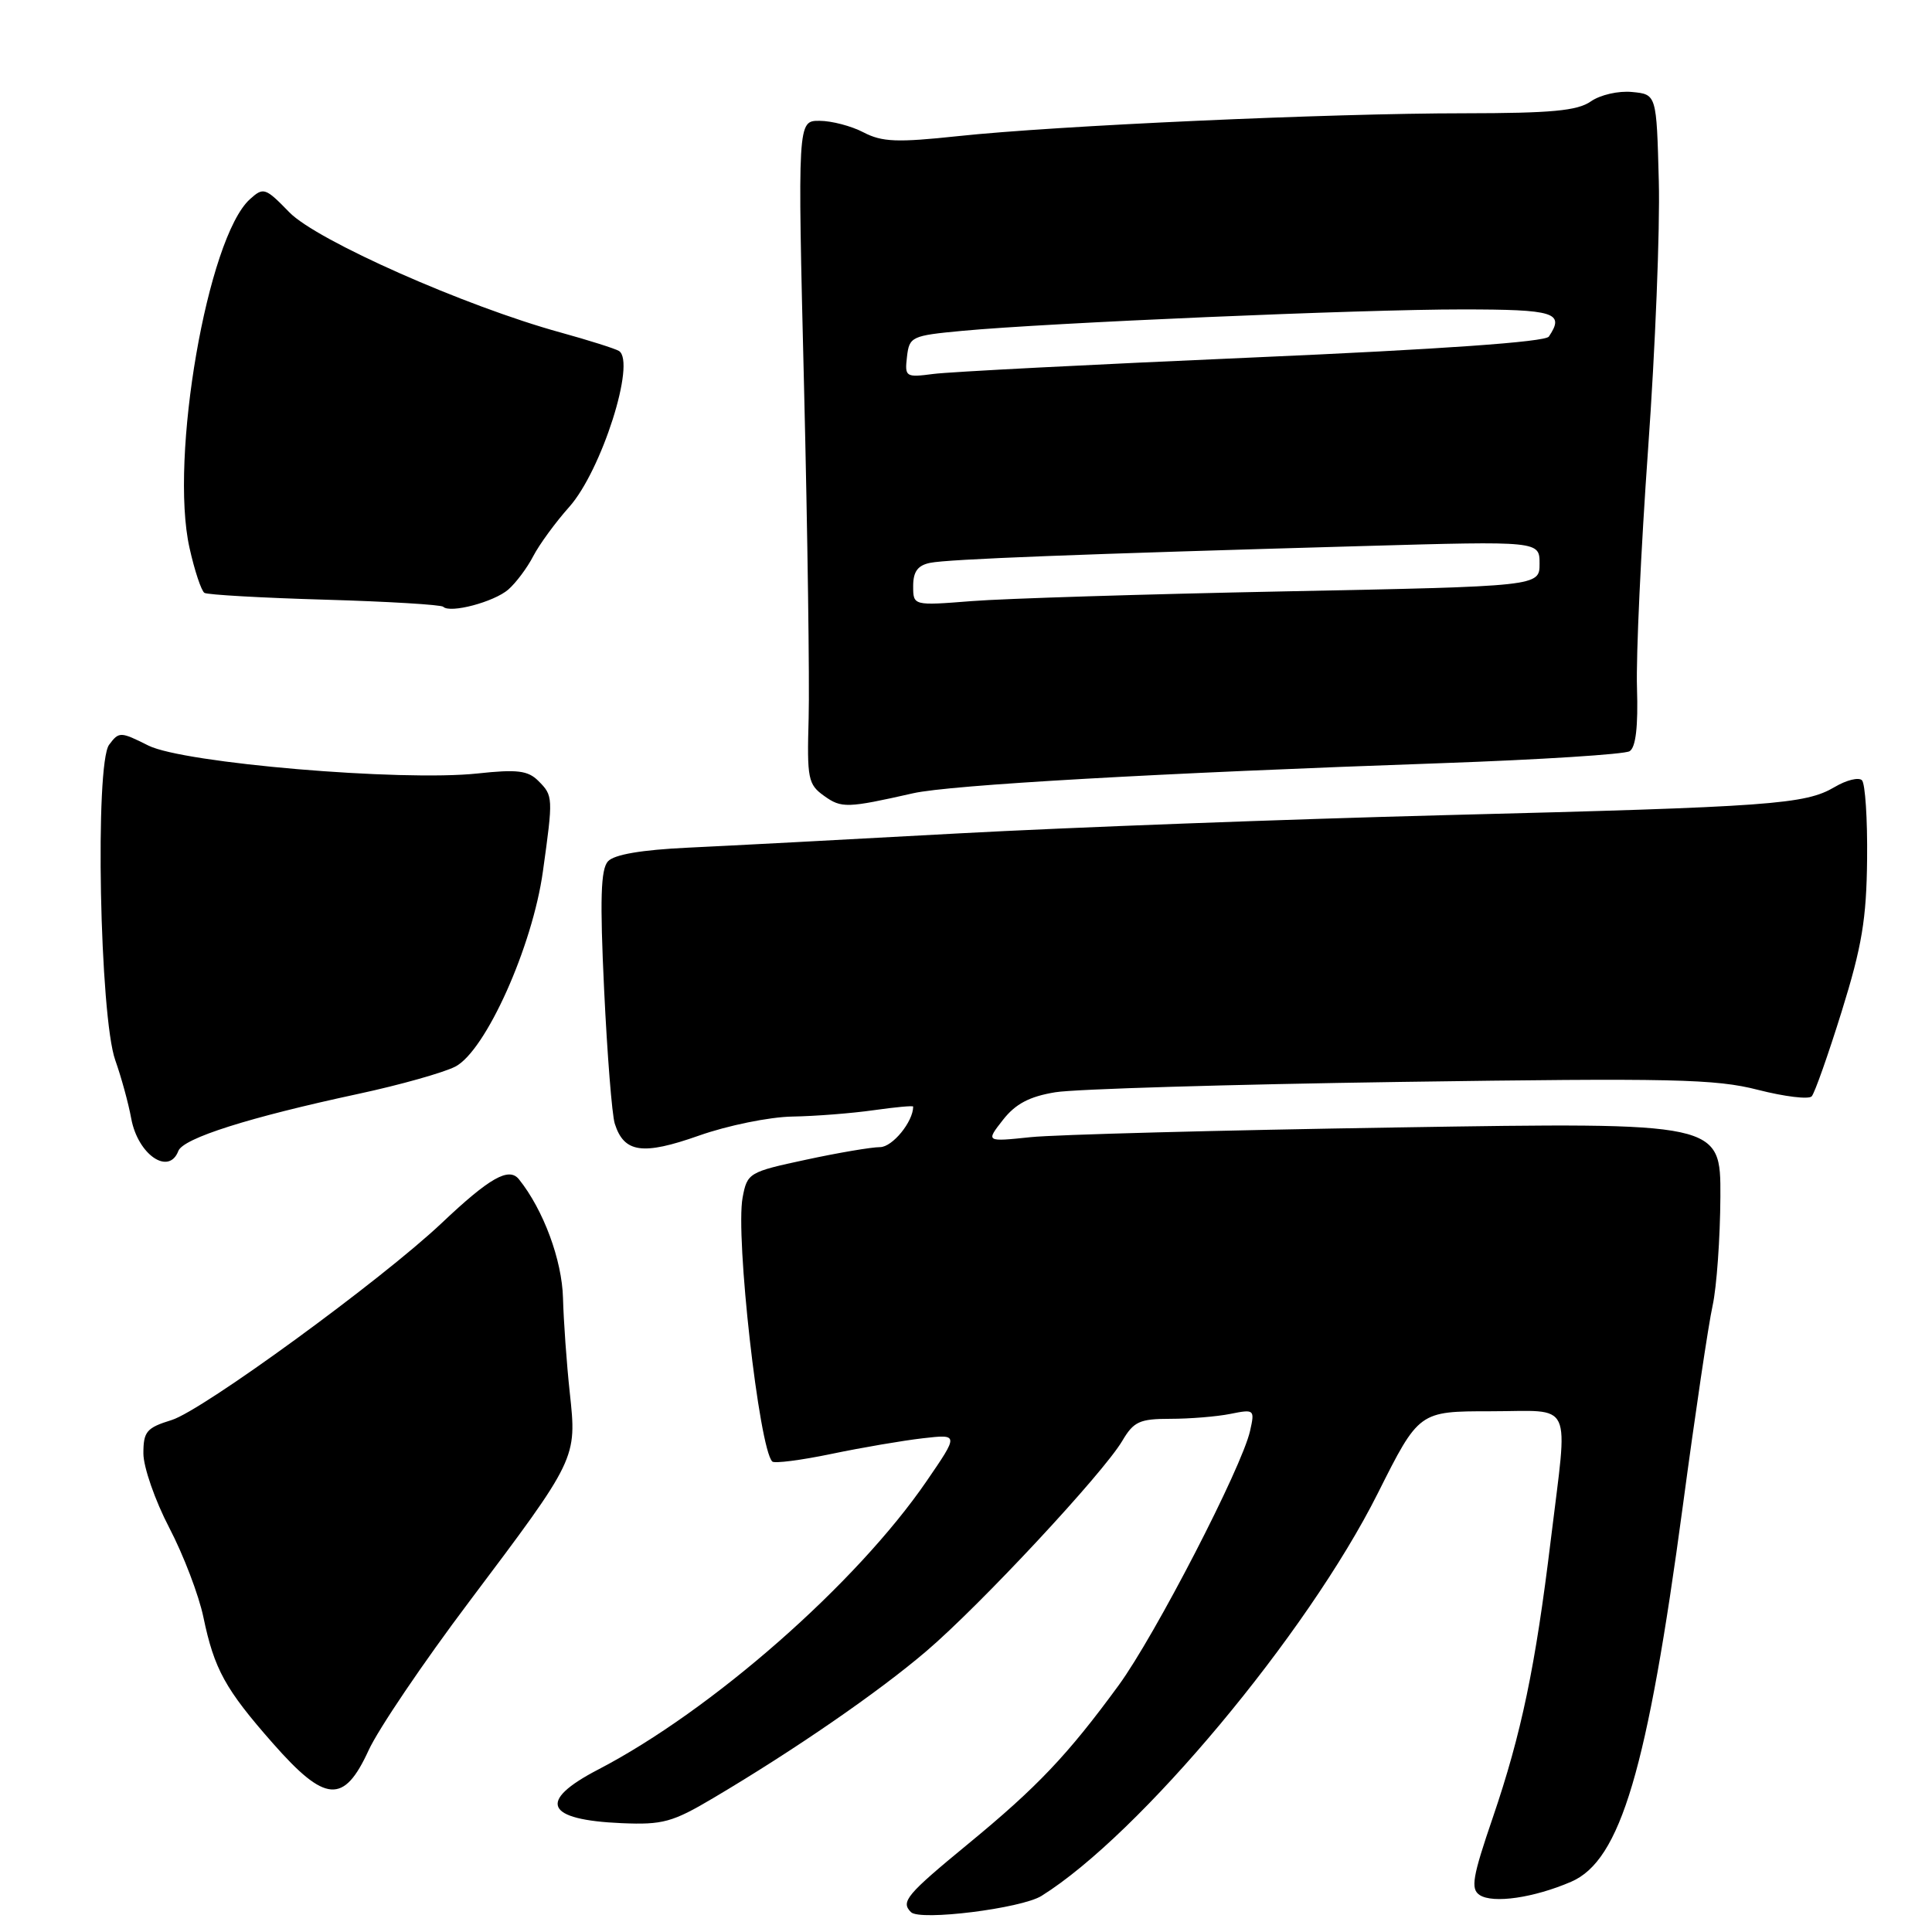 <?xml version="1.0" encoding="UTF-8" standalone="no"?>
<!DOCTYPE svg PUBLIC "-//W3C//DTD SVG 1.1//EN" "http://www.w3.org/Graphics/SVG/1.1/DTD/svg11.dtd" >
<svg xmlns="http://www.w3.org/2000/svg" xmlns:xlink="http://www.w3.org/1999/xlink" version="1.1" viewBox="0 0 256 256">
 <g >
 <path fill="currentColor"
d=" M 138.00 251.22 C 151.01 243.10 173.21 216.52 182.56 197.88 C 188.02 187.00 188.02 187.00 197.51 187.00 C 208.64 187.00 207.78 185.15 205.49 204.03 C 203.45 220.86 201.59 229.74 197.81 240.82 C 195.11 248.71 194.84 250.29 196.06 251.10 C 197.83 252.26 203.26 251.47 208.19 249.34 C 214.73 246.52 218.29 234.50 222.99 199.50 C 224.61 187.40 226.38 175.47 226.93 173.00 C 227.47 170.53 227.93 164.05 227.96 158.60 C 228.00 148.71 228.00 148.71 185.25 149.39 C 161.74 149.76 139.83 150.34 136.56 150.68 C 130.62 151.30 130.62 151.30 132.89 148.40 C 134.55 146.27 136.41 145.29 139.83 144.73 C 142.40 144.30 162.96 143.69 185.52 143.36 C 221.58 142.84 227.31 142.96 232.94 144.41 C 236.47 145.31 239.67 145.70 240.06 145.27 C 240.45 144.85 242.24 139.78 244.04 134.00 C 246.72 125.38 247.32 121.77 247.40 113.84 C 247.46 108.53 247.15 103.83 246.72 103.39 C 246.29 102.96 244.66 103.36 243.11 104.28 C 239.19 106.59 234.81 106.91 191.50 108.01 C 170.60 108.55 141.57 109.64 127.00 110.43 C 112.42 111.23 96.30 112.08 91.16 112.32 C 85.00 112.61 81.38 113.23 80.56 114.13 C 79.60 115.18 79.48 119.14 80.05 131.14 C 80.46 139.74 81.09 147.72 81.46 148.89 C 82.69 152.76 85.15 153.11 92.60 150.48 C 96.41 149.13 101.96 148.00 105.00 147.95 C 108.03 147.90 112.86 147.52 115.75 147.11 C 118.64 146.70 121.00 146.48 121.00 146.63 C 121.00 148.63 118.25 152.00 116.61 152.00 C 115.48 152.00 111.05 152.75 106.79 153.67 C 99.23 155.29 99.01 155.42 98.40 158.68 C 97.43 163.87 100.58 191.91 102.33 193.66 C 102.61 193.94 106.14 193.49 110.17 192.65 C 114.20 191.81 119.65 190.88 122.27 190.58 C 127.05 190.03 127.05 190.03 122.77 196.27 C 113.47 209.83 94.32 226.65 79.25 234.48 C 71.15 238.69 72.25 241.15 82.40 241.58 C 87.80 241.81 89.12 241.45 94.48 238.27 C 105.26 231.89 116.37 224.23 122.72 218.81 C 129.89 212.70 146.16 195.23 148.71 190.92 C 150.22 188.36 151.00 188.00 155.09 188.00 C 157.65 188.00 161.22 187.71 163.02 187.35 C 166.21 186.71 166.28 186.76 165.64 189.60 C 164.56 194.43 153.05 216.71 148.23 223.31 C 141.47 232.55 137.45 236.79 128.29 244.32 C 120.10 251.06 119.32 251.99 120.71 253.37 C 121.89 254.56 135.33 252.88 138.00 251.22 Z  M 48.84 231.93 C 50.12 229.13 56.10 220.29 62.14 212.27 C 76.47 193.22 76.44 193.29 75.50 184.55 C 75.08 180.67 74.68 175.03 74.60 172.00 C 74.47 166.96 72.01 160.32 68.77 156.27 C 67.44 154.60 64.89 156.04 58.53 162.06 C 50.54 169.61 26.86 186.88 22.75 188.16 C 19.42 189.19 19.00 189.68 19.00 192.59 C 19.00 194.38 20.54 198.82 22.43 202.44 C 24.32 206.06 26.35 211.39 26.95 214.28 C 28.39 221.18 29.83 223.81 36.16 231.00 C 43.11 238.90 45.56 239.08 48.84 231.93 Z  M 23.63 152.51 C 24.28 150.82 32.93 148.07 47.50 144.94 C 53.00 143.76 58.77 142.13 60.33 141.33 C 64.35 139.25 70.56 125.43 71.94 115.45 C 73.31 105.63 73.30 105.44 71.33 103.47 C 69.96 102.10 68.53 101.92 63.27 102.49 C 53.18 103.57 24.31 101.12 19.66 98.79 C 15.95 96.93 15.77 96.93 14.46 98.68 C 12.56 101.22 13.21 134.74 15.28 140.50 C 16.06 142.70 17.02 146.18 17.39 148.22 C 18.27 152.99 22.37 155.81 23.63 152.51 Z  M 121.00 105.11 C 125.85 104.01 153.38 102.44 191.11 101.12 C 204.10 100.66 215.27 99.95 215.93 99.54 C 216.75 99.04 217.07 96.28 216.91 91.15 C 216.77 86.94 217.44 72.70 218.38 59.50 C 219.33 46.30 219.97 30.32 219.80 24.00 C 219.50 12.50 219.50 12.50 216.26 12.19 C 214.46 12.01 212.03 12.57 210.79 13.44 C 209.01 14.68 205.57 15.00 194.03 15.01 C 176.19 15.01 139.86 16.65 126.92 18.04 C 118.87 18.90 116.88 18.82 114.42 17.54 C 112.82 16.70 110.19 16.01 108.59 16.01 C 105.68 16.00 105.68 16.00 106.54 51.25 C 107.01 70.64 107.28 90.40 107.15 95.16 C 106.92 103.19 107.07 103.94 109.20 105.46 C 111.50 107.11 112.24 107.09 121.00 105.11 Z  M 67.35 78.12 C 68.37 77.23 69.86 75.24 70.66 73.69 C 71.46 72.15 73.60 69.22 75.41 67.19 C 79.70 62.40 84.31 47.93 82.01 46.50 C 81.49 46.19 78.02 45.09 74.29 44.06 C 61.63 40.58 41.96 31.86 38.34 28.13 C 35.16 24.86 34.91 24.77 33.11 26.40 C 27.50 31.48 22.44 60.67 25.11 72.59 C 25.78 75.61 26.68 78.30 27.09 78.56 C 27.51 78.81 34.69 79.22 43.04 79.46 C 51.40 79.70 58.46 80.13 58.73 80.40 C 59.64 81.31 65.46 79.76 67.35 78.12 Z  M 121.00 77.65 C 121.00 75.74 121.61 74.91 123.25 74.58 C 125.64 74.09 142.99 73.42 180.75 72.35 C 204.00 71.69 204.00 71.69 204.00 74.69 C 204.00 77.69 204.00 77.69 170.25 78.36 C 151.69 78.73 133.01 79.31 128.75 79.65 C 121.00 80.26 121.00 80.26 121.00 77.65 Z  M 120.18 47.27 C 120.49 44.61 120.78 44.47 127.50 43.84 C 138.81 42.78 180.47 40.99 193.75 41.00 C 206.04 41.00 207.37 41.42 205.23 44.60 C 204.76 45.31 190.99 46.28 166.00 47.37 C 144.82 48.29 125.78 49.27 123.68 49.55 C 120.00 50.03 119.87 49.95 120.18 47.27 Z "/>
</g>
</svg>